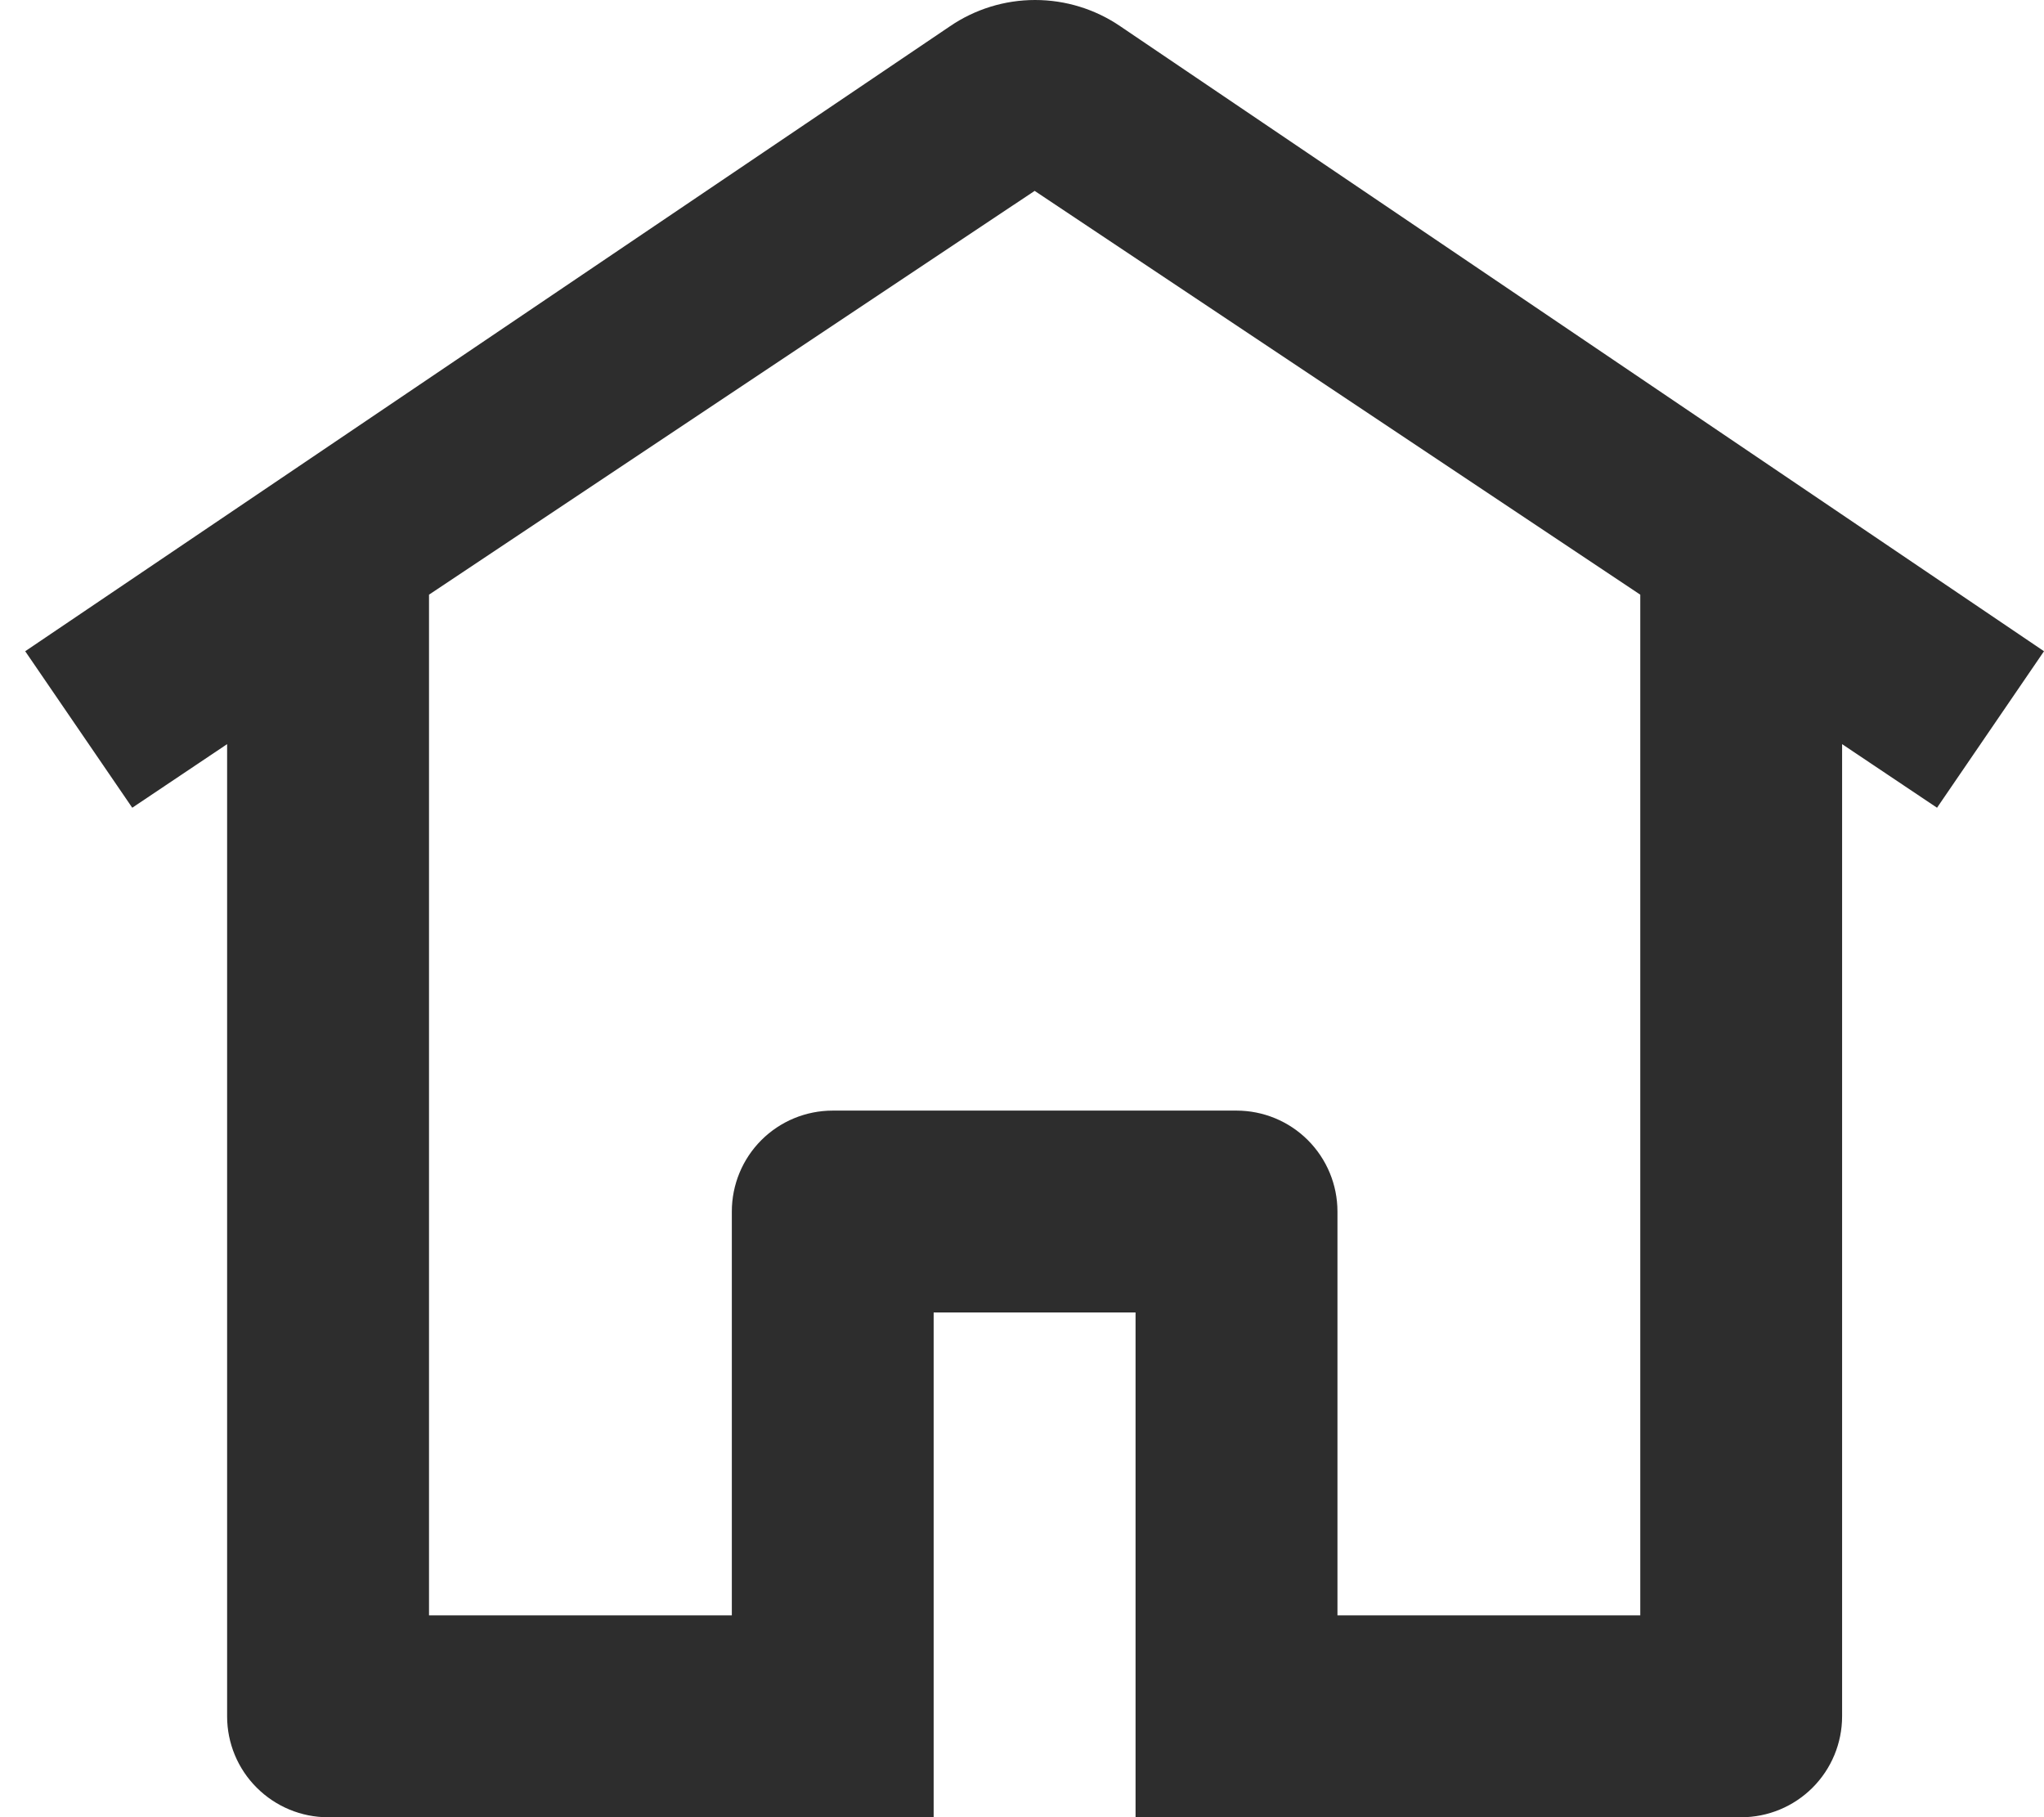 <svg width="27" height="24" viewBox="0 0 27 24" fill="none" xmlns="http://www.w3.org/2000/svg">
<path d="M27 8.601L14.8 0.348C14.468 0.121 14.075 0 13.673 0C13.271 0 12.879 0.121 12.547 0.348L0.333 8.601L1.747 10.668L3 9.828V22.668C3 23.021 3.14 23.36 3.391 23.61C3.641 23.86 3.98 24.001 4.333 24.001H12.333V17.334H15V24.001H23C23.354 24.001 23.693 23.86 23.943 23.61C24.193 23.36 24.333 23.021 24.333 22.668V9.828L25.587 10.668L27 8.601ZM21.667 21.334H17.667V16.001C17.667 15.647 17.526 15.308 17.276 15.058C17.026 14.808 16.687 14.668 16.333 14.668H11C10.646 14.668 10.307 14.808 10.057 15.058C9.807 15.308 9.667 15.647 9.667 16.001V21.334H5.667V7.854L13.667 2.521L21.667 7.854V21.334Z" fill="#2D2D2D"/>
</svg>
